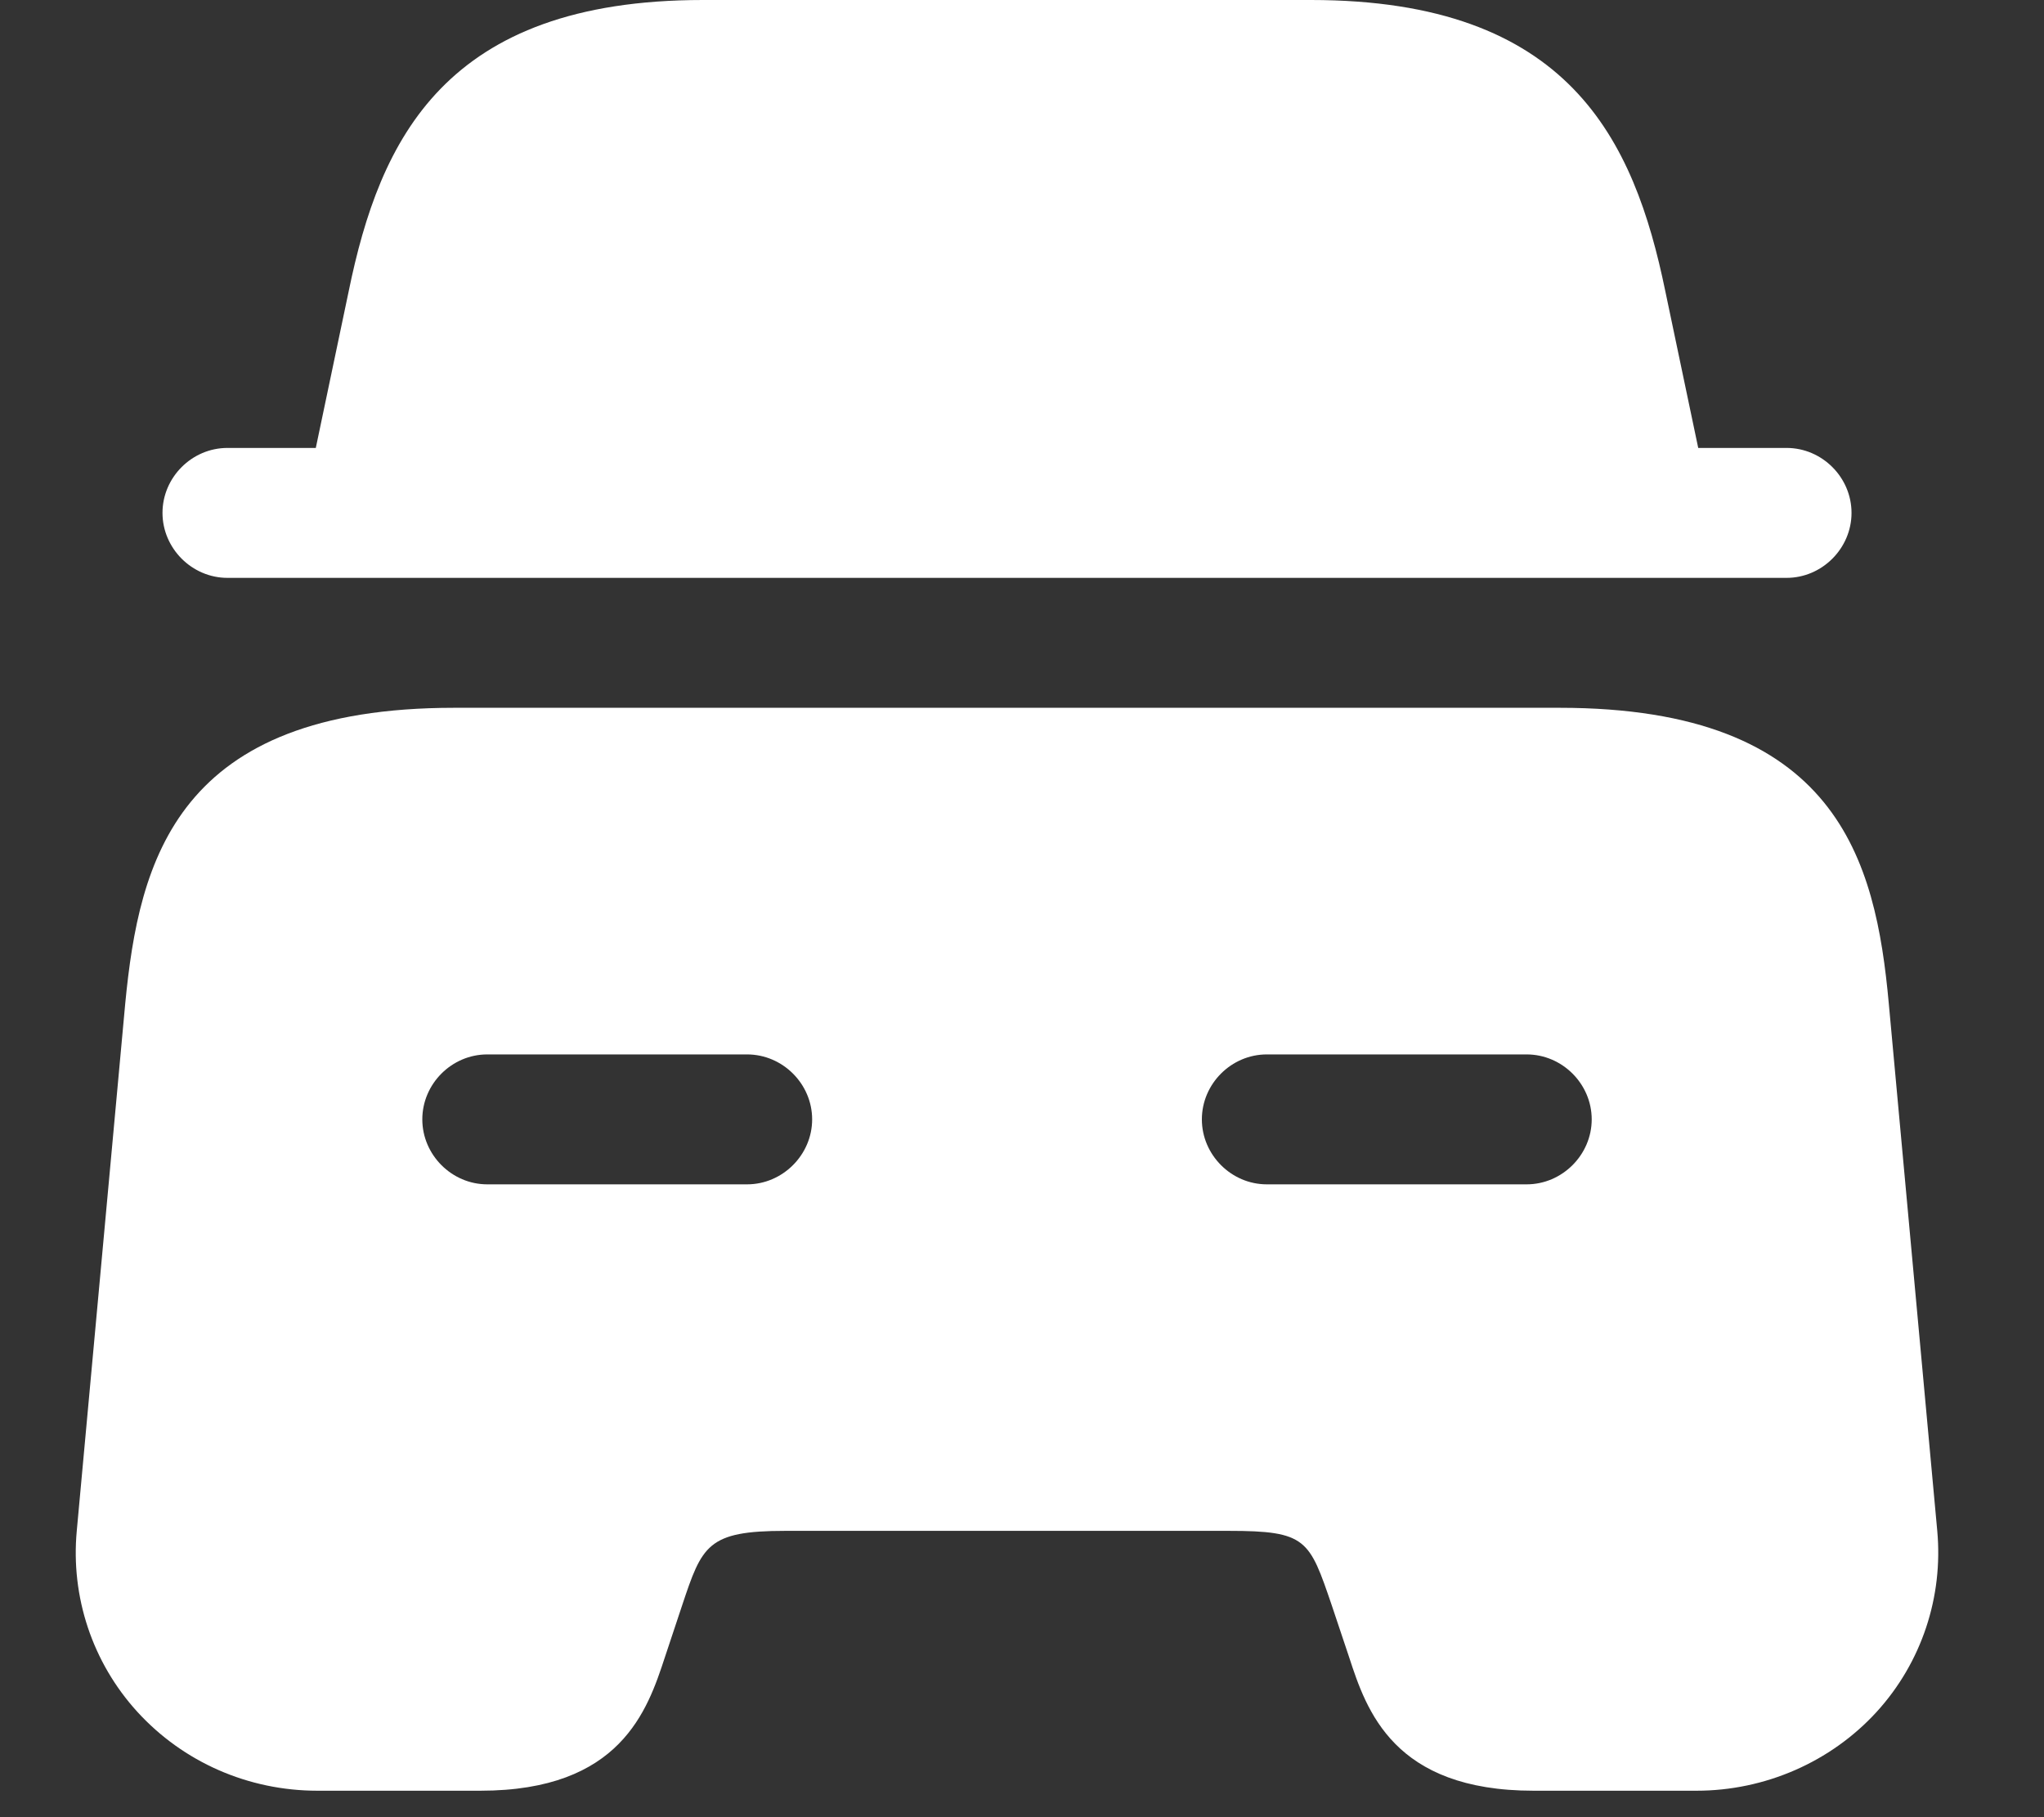 <svg width="18" height="16" viewBox="0 0 18 16" fill="none" xmlns="http://www.w3.org/2000/svg">
    <rect x="0" y="0" width="18" height="16" fill="#333333" stroke="none"/>
    <path d="M16.305 4.516C16.305 4.828 16.046 5.088 15.733 5.088H2.003C1.69 5.088 1.431 4.828 1.431 4.516C1.431 4.203 1.69 3.944 2.003 3.944H2.781L3.071 2.563C3.345 1.228 3.917 0 6.19 0H11.545C13.818 0 14.39 1.228 14.665 2.563L14.955 3.944H15.733C16.046 3.944 16.305 4.203 16.305 4.516Z" fill="white"/>
    <path d="M16.633 8.834C16.518 7.575 16.183 6.232 13.734 6.232H4.001C1.553 6.232 1.225 7.575 1.103 8.834L0.676 13.479C0.622 14.059 0.813 14.638 1.21 15.073C1.614 15.515 2.186 15.767 2.796 15.767H4.23C5.466 15.767 5.702 15.058 5.855 14.592L6.007 14.135C6.183 13.608 6.229 13.479 6.915 13.479H10.82C11.507 13.479 11.53 13.555 11.728 14.135L11.881 14.592C12.033 15.058 12.27 15.767 13.505 15.767H14.94C15.542 15.767 16.122 15.515 16.526 15.073C16.923 14.638 17.113 14.059 17.06 13.479L16.633 8.834ZM6.579 10.428H4.291C3.978 10.428 3.719 10.168 3.719 9.856C3.719 9.543 3.978 9.284 4.291 9.284H6.579C6.892 9.284 7.152 9.543 7.152 9.856C7.152 10.168 6.892 10.428 6.579 10.428ZM13.444 10.428H11.156C10.843 10.428 10.584 10.168 10.584 9.856C10.584 9.543 10.843 9.284 11.156 9.284H13.444C13.757 9.284 14.017 9.543 14.017 9.856C14.017 10.168 13.757 10.428 13.444 10.428Z" fill="white"/>
</svg>